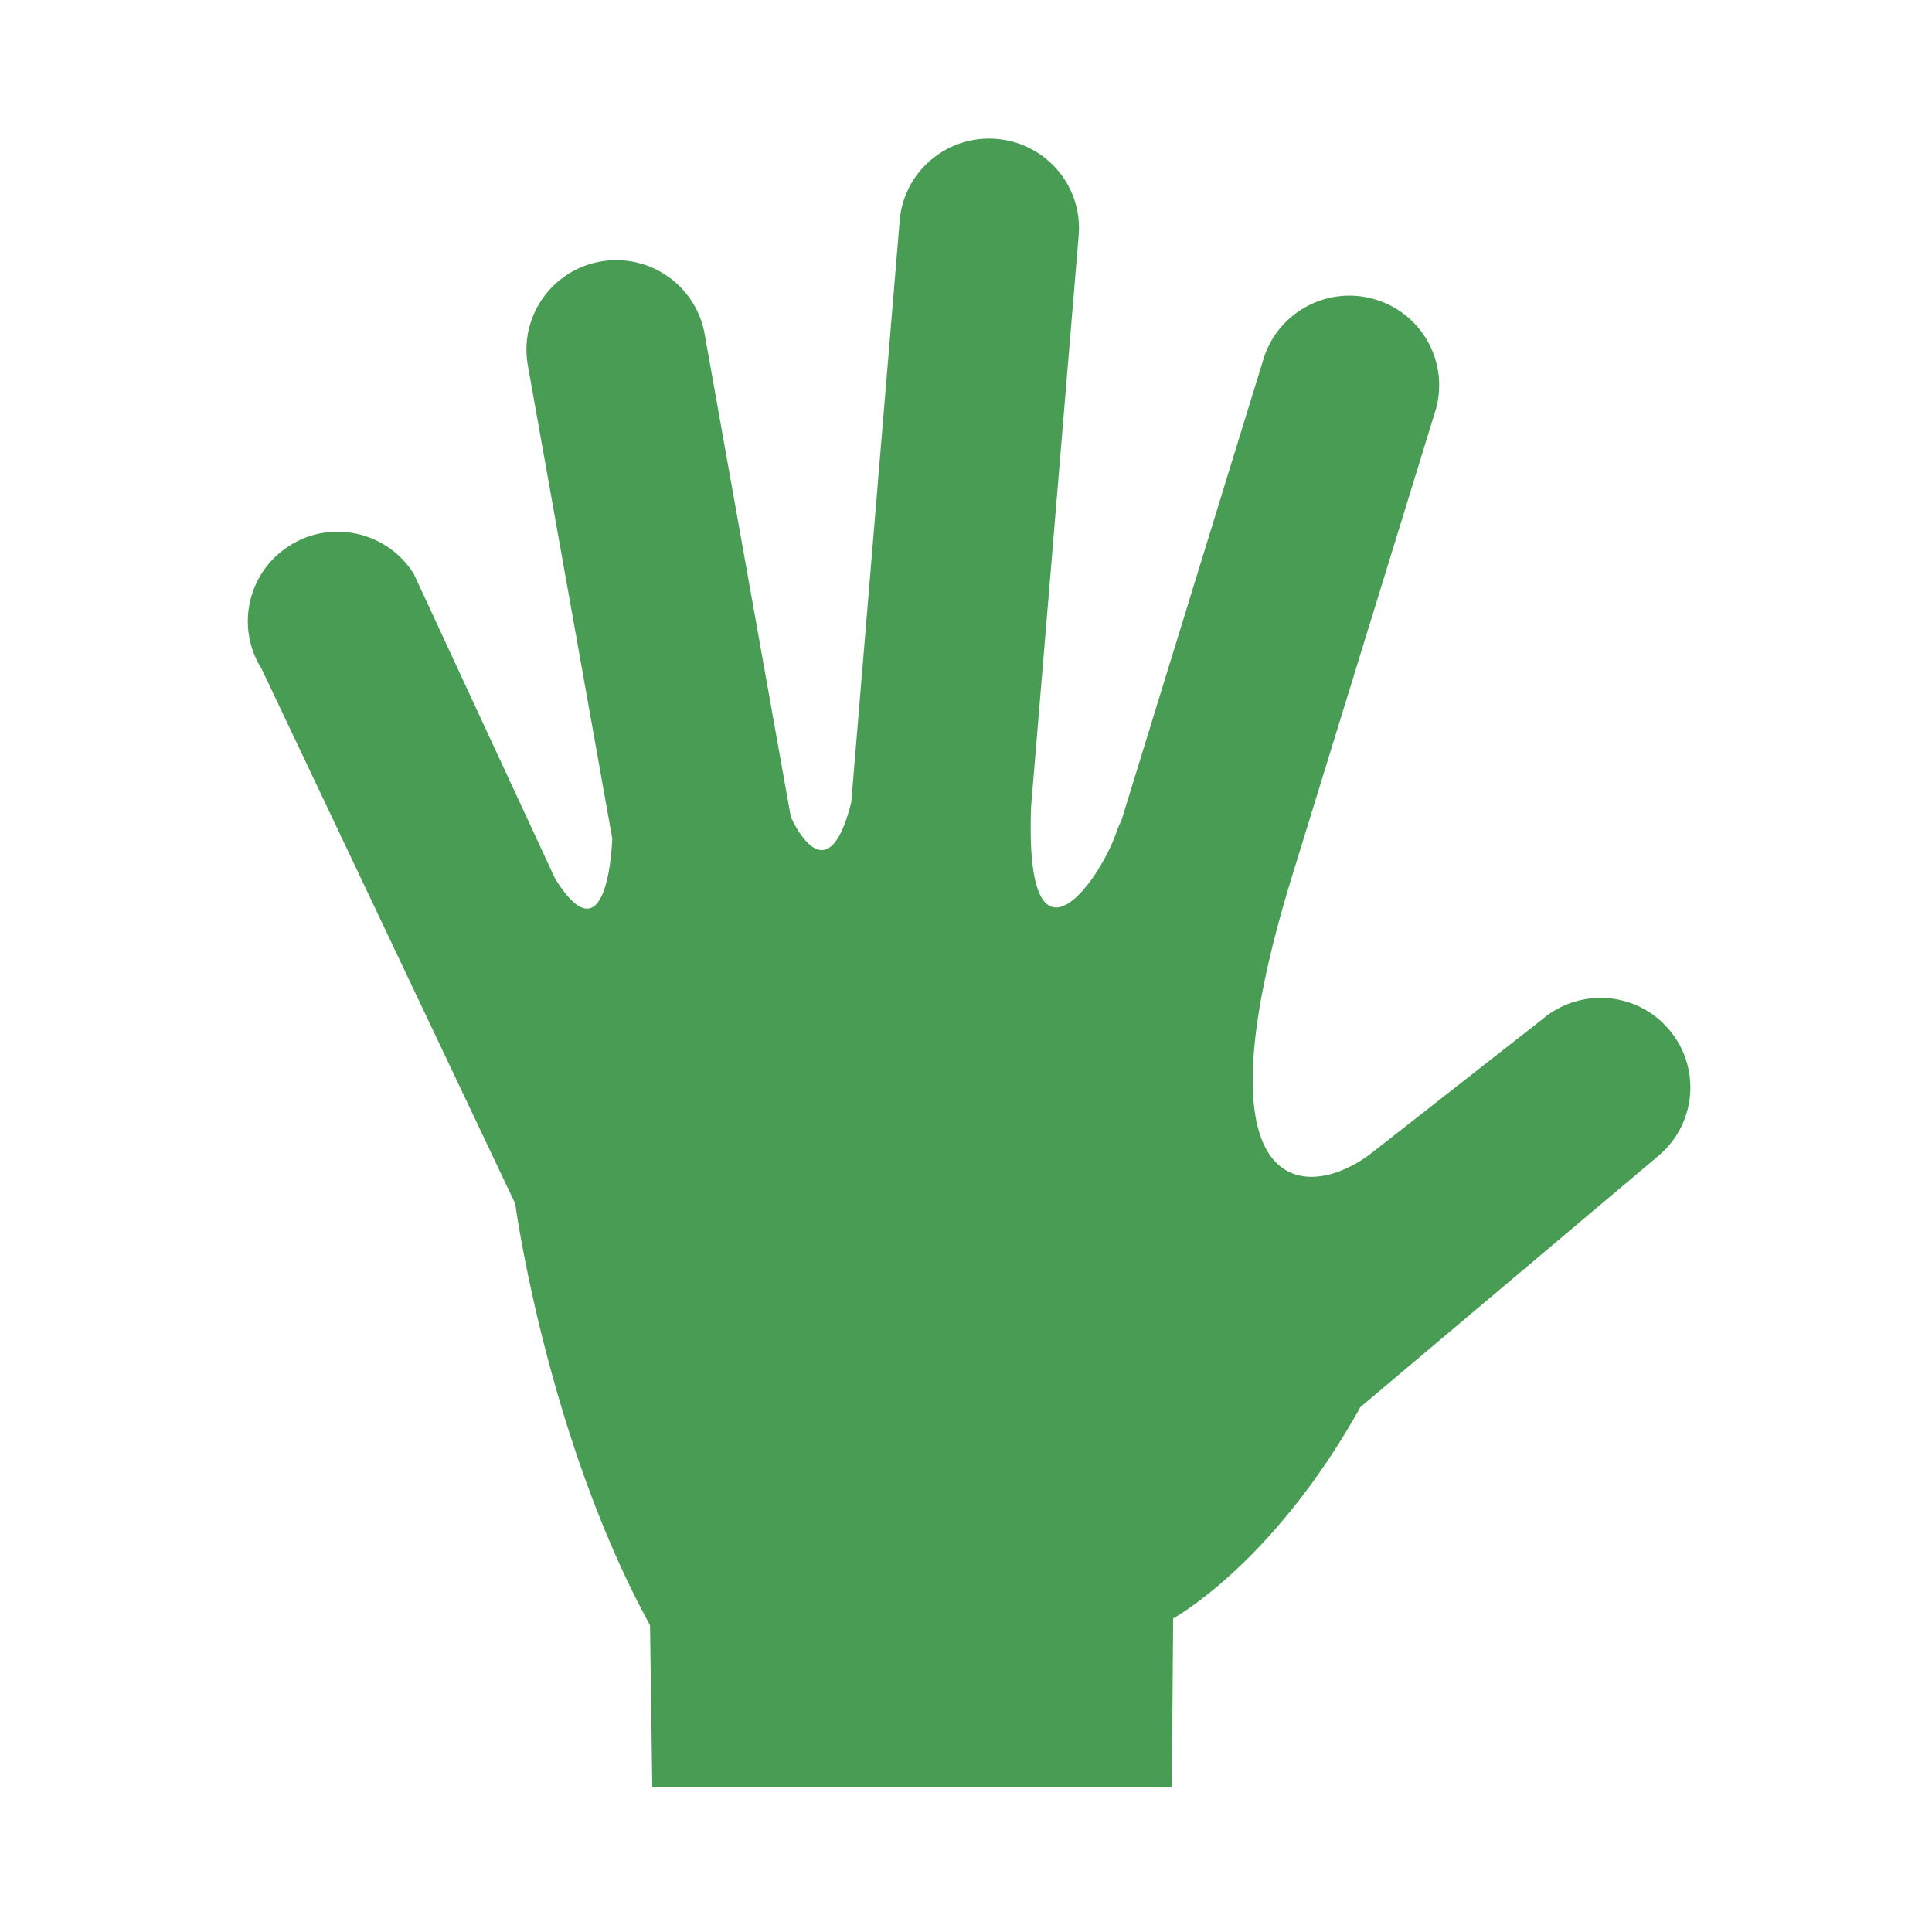 <?xml version="1.0" standalone="no"?><!DOCTYPE svg PUBLIC "-//W3C//DTD SVG 1.1//EN" "http://www.w3.org/Graphics/SVG/1.1/DTD/svg11.dtd"><svg t="1608027042911" class="icon" viewBox="0 0 1024 1024" version="1.1" xmlns="http://www.w3.org/2000/svg" p-id="5426" width="16" height="16" xmlns:xlink="http://www.w3.org/1999/xlink"><defs><style type="text/css"></style></defs><path d="M524.236 73.455c1.289 0 2.627 0.076 3.965 0.191 26.225 2.141 45.673 25.084 43.516 51.124l-25.188 302.274c-1.584 40.463 4.73 53.942 13.222 53.942 11.223 0 26.28-23.702 31.861-39.567 1.065-3.026 1.961-5.079 2.796-6.657l75.279-244.537c6.33-20.404 25.16-33.516 45.526-33.516 4.604 0 9.306 0.666 13.976 2.097 25.068 7.668 39.207 34.155 31.501 59.272L684.684 464.836c-38.175 124.229-16.974 158.908 10.437 158.908 10.813 0 22.604-5.401 32.124-12.829l90.38-70.817c8.957-7.509 19.852-11.196 30.693-11.196 13.533 0 26.968 5.718 36.367 16.854 16.941 19.967 14.467 49.889-5.625 66.814l-158.051 133.235c-46.268 83.209-99.2 111.985-99.2 111.985l-0.732 89.478H345.721l-1.196-85.836C289.704 761.102 273.074 637.938 273.074 637.938L138.633 354.451c-13.981-22.217-7.209-51.468 15.041-65.356 7.837-4.975 16.586-7.264 25.21-7.264 15.832 0 31.343 7.87 40.387 22.244l74.995 161.726c0.06 0.049 0.06 0.049 0.06 0.126 7.171 11.414 12.659 15.663 16.826 15.663 12.184 0 13.326-36.258 13.342-37.257l-44.739-250.686c-4.56-25.794 12.687-50.424 38.546-55.028a48.562 48.562 0 0 1 8.378-0.732c22.615 0 42.697 16.193 46.787 39.125l45.684 255.945s7.558 17.596 16.411 17.596c5.172 0 10.824-6.068 15.614-25.281l25.679-308.341c2.064-24.751 22.878-43.478 47.383-43.478" fill="#499C54" p-id="5427"></path></svg>